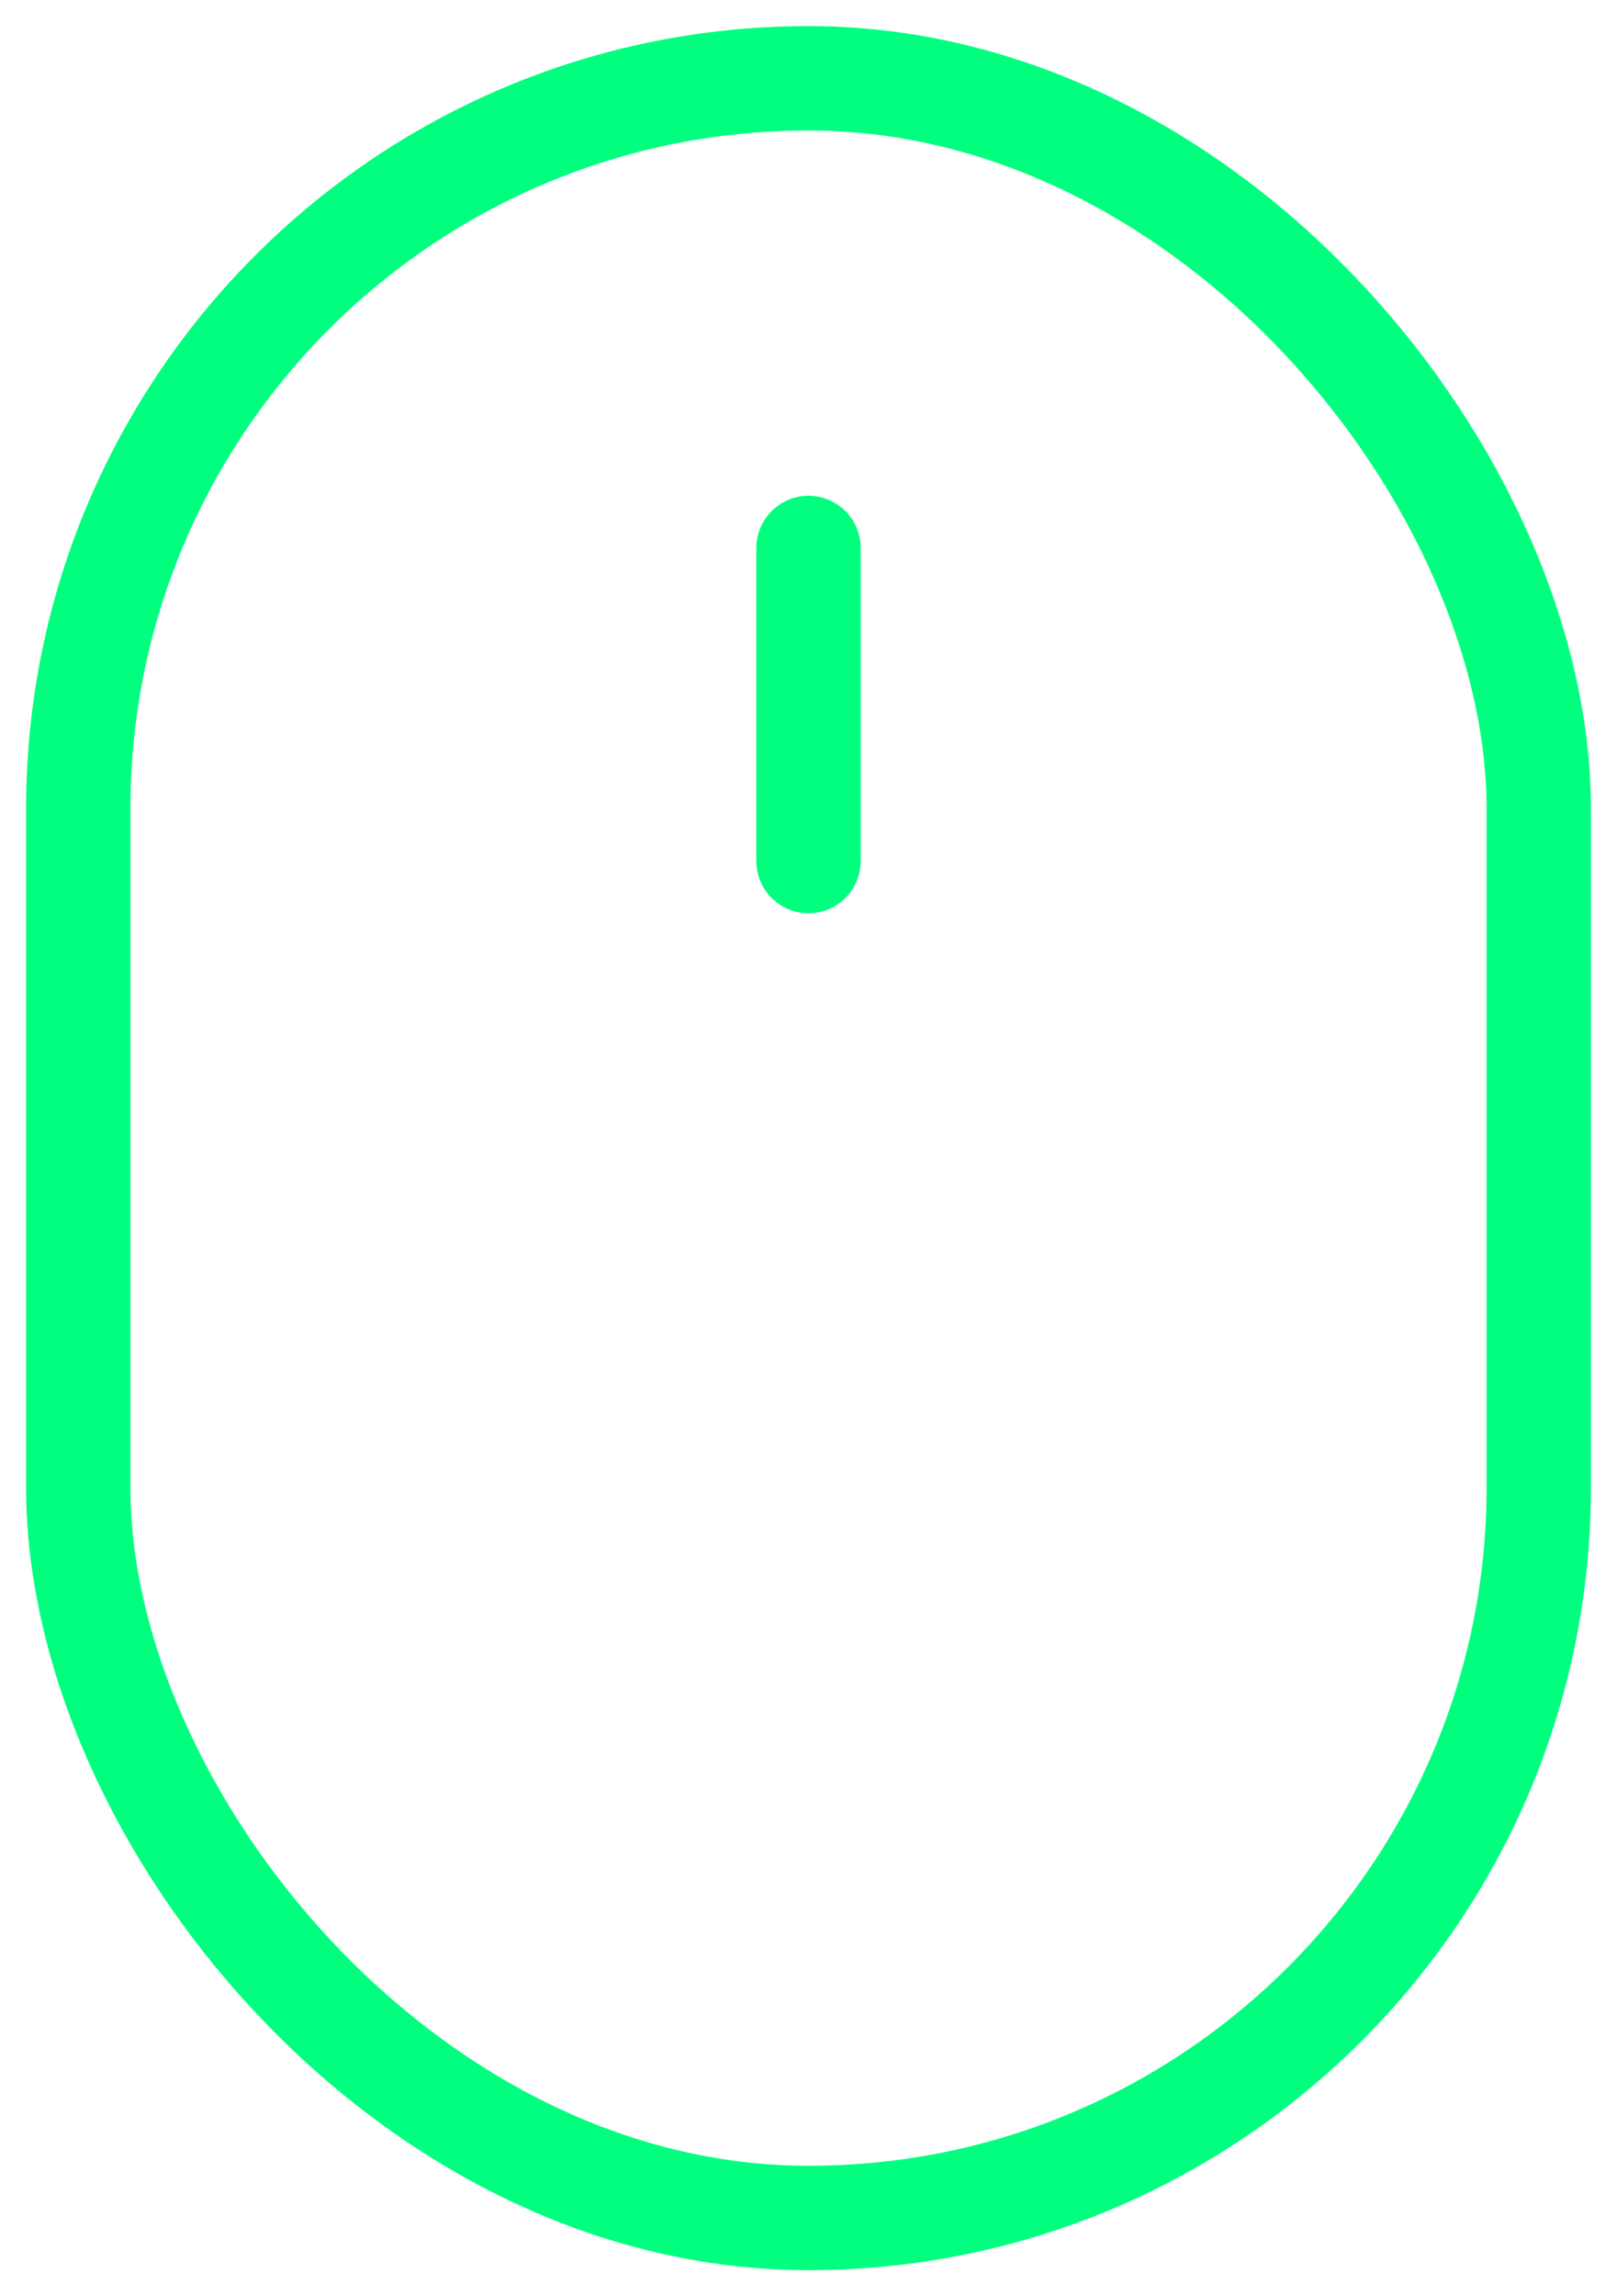 <svg xmlns="http://www.w3.org/2000/svg" width="31" height="44" viewBox="0 0 31 44">
  <g id="Group_4" data-name="Group 4" transform="translate(-945 -919)">
    <g id="Rectangle_2" data-name="Rectangle 2" transform="translate(945 919)" fill="none" stroke="#00ff7f" stroke-width="2">
      <rect width="31" height="44" rx="15.5" stroke="none"/>
      <rect x="1.5" y="1.5" width="28" height="41" rx="14" fill="none"/>
    </g>
    <line id="Line_2" data-name="Line 2" y2="6" transform="translate(960.5 929.5)" fill="none" stroke="#00ff7f" stroke-linecap="round" stroke-width="2"/>
  </g>
</svg>
